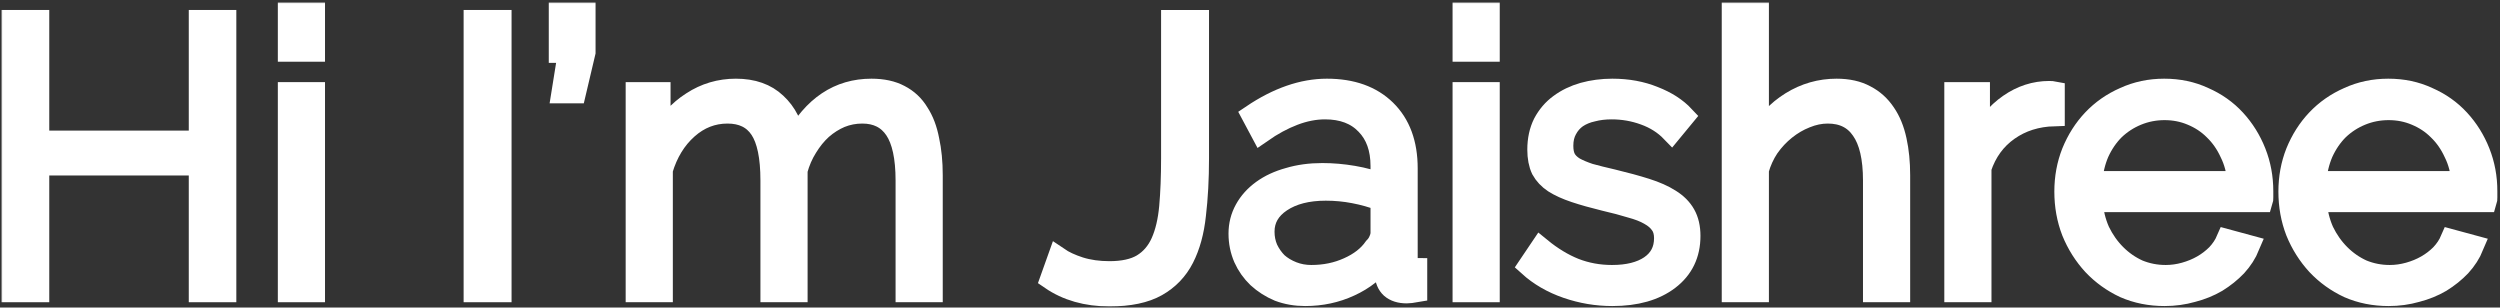 <svg width="943" height="116" viewBox="0 0 943 116" fill="none" xmlns="http://www.w3.org/2000/svg">
<rect x="0" y="0" width="943" height="116" fill="#333333" stroke="none"/>
<mask id="path-1-outside-1" maskUnits="userSpaceOnUse" x="0.503" y="0.88" width="942" height="115" fill="black">
<rect fill="white" x="0.503" y="0.88" width="942" height="115"/>
<path d="M85.143 7.76V110H75.207V62.192H14.583V110H4.503V7.76H14.583V53.264H75.207V7.76H85.143Z"/>
<path d="M108.8 110V34.976H118.592V110H108.8ZM108.8 19.28V4.88H118.592V19.28H108.8Z"/>
<path d="M178.878 110V7.76H188.958V110H178.878Z"/>
<path d="M212.005 34.976L214.453 19.712H210.997V4.88H220.645V19.712L217.045 34.976H212.005Z"/>
<path d="M351.603 110H341.811V68.096C341.811 59.36 340.419 52.928 337.635 48.8C334.851 44.672 330.723 42.608 325.251 42.608C322.371 42.608 319.635 43.136 317.043 44.192C314.547 45.248 312.195 46.736 309.987 48.656C307.875 50.576 306.003 52.88 304.371 55.568C302.739 58.16 301.491 61.04 300.627 64.208V110H290.835V68.096C290.835 59.168 289.491 52.688 286.803 48.656C284.115 44.624 279.987 42.608 274.419 42.608C268.755 42.608 263.715 44.576 259.299 48.512C254.883 52.448 251.715 57.632 249.795 64.064V110H240.003V34.976H248.931V51.968C252.003 46.208 256.035 41.744 261.027 38.576C266.019 35.312 271.539 33.68 277.587 33.68C283.923 33.68 288.963 35.456 292.707 39.008C296.547 42.56 298.899 47.216 299.763 52.976C306.771 40.112 316.419 33.68 328.707 33.68C332.931 33.68 336.483 34.448 339.363 35.984C342.339 37.52 344.691 39.728 346.419 42.608C348.243 45.392 349.539 48.8 350.307 52.832C351.171 56.768 351.603 61.184 351.603 66.08V110Z"/>
<path d="M399.193 97.184C401.305 98.624 403.993 99.872 407.257 100.928C410.617 101.984 414.361 102.512 418.489 102.512C423.673 102.512 427.801 101.6 430.873 99.776C434.041 97.856 436.441 95.072 438.073 91.424C439.705 87.776 440.761 83.312 441.241 78.032C441.721 72.656 441.961 66.56 441.961 59.744V7.76H452.041V59.744C452.041 67.52 451.657 74.624 450.889 81.056C450.217 87.392 448.729 92.816 446.425 97.328C444.121 101.84 440.761 105.344 436.345 107.84C431.929 110.336 425.977 111.584 418.489 111.584C409.849 111.584 402.457 109.472 396.313 105.248L399.193 97.184Z"/>
<path d="M492.305 111.44C488.753 111.44 485.441 110.864 482.369 109.712C479.393 108.464 476.753 106.784 474.449 104.672C472.241 102.56 470.513 100.112 469.265 97.328C468.017 94.448 467.393 91.376 467.393 88.112C467.393 84.848 468.161 81.824 469.697 79.04C471.233 76.256 473.393 73.856 476.177 71.84C478.961 69.824 482.273 68.288 486.113 67.232C489.953 66.08 494.177 65.504 498.785 65.504C502.625 65.504 506.513 65.84 510.449 66.512C514.385 67.184 517.889 68.144 520.961 69.392V62.624C520.961 56 519.089 50.768 515.345 46.928C511.601 42.992 506.417 41.024 499.793 41.024C495.953 41.024 492.017 41.792 487.985 43.328C483.953 44.864 479.873 47.072 475.745 49.952L472.289 43.472C481.985 36.944 491.393 33.68 500.513 33.68C509.921 33.68 517.313 36.32 522.689 41.6C528.065 46.88 530.753 54.176 530.753 63.488V97.328C530.753 100.016 531.953 101.36 534.353 101.36V110C532.721 110.288 531.473 110.432 530.609 110.432C528.113 110.432 526.145 109.808 524.705 108.56C523.361 107.312 522.641 105.584 522.545 103.376L522.257 97.472C518.801 101.984 514.433 105.44 509.153 107.84C503.969 110.24 498.353 111.44 492.305 111.44ZM494.609 103.952C499.697 103.952 504.353 102.992 508.577 101.072C512.897 99.152 516.161 96.608 518.369 93.44C519.233 92.576 519.857 91.664 520.241 90.704C520.721 89.648 520.961 88.688 520.961 87.824V75.584C517.697 74.336 514.289 73.376 510.737 72.704C507.281 72.032 503.729 71.696 500.081 71.696C493.169 71.696 487.553 73.136 483.233 76.016C478.913 78.896 476.753 82.688 476.753 87.392C476.753 89.696 477.185 91.856 478.049 93.872C479.009 95.888 480.257 97.664 481.793 99.2C483.425 100.64 485.345 101.792 487.553 102.656C489.761 103.52 492.113 103.952 494.609 103.952Z"/>
<path d="M551.909 110V34.976H561.701V110H551.909ZM551.909 19.28V4.88H561.701V19.28H551.909Z"/>
<path d="M608.181 111.44C602.325 111.44 596.613 110.48 591.045 108.56C585.477 106.64 580.677 103.856 576.645 100.208L581.109 93.584C585.333 97.04 589.605 99.632 593.925 101.36C598.341 103.088 603.045 103.952 608.037 103.952C614.085 103.952 618.885 102.752 622.437 100.352C626.085 97.856 627.909 94.352 627.909 89.84C627.909 87.728 627.429 86 626.469 84.656C625.509 83.216 624.069 81.968 622.149 80.912C620.325 79.856 617.973 78.944 615.093 78.176C612.309 77.312 609.045 76.448 605.301 75.584C600.981 74.528 597.237 73.472 594.069 72.416C590.901 71.36 588.261 70.16 586.149 68.816C584.133 67.472 582.597 65.84 581.541 63.92C580.581 61.904 580.101 59.408 580.101 56.432C580.101 52.688 580.821 49.376 582.261 46.496C583.797 43.616 585.813 41.264 588.309 39.44C590.901 37.52 593.877 36.08 597.237 35.12C600.693 34.16 604.341 33.68 608.181 33.68C613.941 33.68 619.173 34.64 623.877 36.56C628.581 38.384 632.373 40.832 635.253 43.904L630.501 49.664C627.717 46.784 624.309 44.624 620.277 43.184C616.341 41.744 612.213 41.024 607.893 41.024C605.301 41.024 602.901 41.312 600.693 41.888C598.485 42.368 596.517 43.184 594.789 44.336C593.157 45.488 591.861 46.976 590.901 48.8C589.941 50.528 589.461 52.592 589.461 54.992C589.461 57.008 589.797 58.64 590.469 59.888C591.141 61.136 592.245 62.24 593.781 63.2C595.317 64.064 597.237 64.88 599.541 65.648C601.941 66.32 604.821 67.04 608.181 67.808C612.981 68.96 617.205 70.112 620.853 71.264C624.501 72.416 627.525 73.76 629.925 75.296C632.421 76.832 634.293 78.704 635.541 80.912C636.789 83.12 637.413 85.808 637.413 88.976C637.413 95.888 634.773 101.36 629.493 105.392C624.213 109.424 617.109 111.44 608.181 111.44Z"/>
<path d="M716.513 110H706.721V68.096C706.721 59.552 705.233 53.168 702.257 48.944C699.377 44.72 695.105 42.608 689.441 42.608C686.657 42.608 683.873 43.184 681.089 44.336C678.401 45.392 675.857 46.88 673.457 48.8C671.057 50.72 668.945 52.976 667.121 55.568C665.393 58.16 664.097 60.992 663.233 64.064V110H653.441V4.88H663.233V51.968C666.209 46.304 670.337 41.84 675.617 38.576C680.897 35.312 686.609 33.68 692.753 33.68C697.073 33.68 700.721 34.496 703.697 36.128C706.673 37.664 709.121 39.872 711.041 42.752C712.961 45.536 714.353 48.944 715.217 52.976C716.081 56.912 716.513 61.28 716.513 66.08V110Z"/>
<path d="M774.834 43.616C768.21 43.808 762.45 45.632 757.554 49.088C752.658 52.544 749.202 57.296 747.186 63.344V110H737.394V34.976H746.61V52.976C749.394 47.216 753.138 42.704 757.842 39.44C762.546 36.176 767.586 34.544 772.962 34.544C773.73 34.544 774.354 34.592 774.834 34.688V43.616Z"/>
<path d="M816.481 111.44C811.009 111.44 805.969 110.432 801.361 108.416C796.849 106.304 792.913 103.472 789.553 99.92C786.193 96.272 783.553 92.096 781.633 87.392C779.809 82.688 778.897 77.648 778.897 72.272C778.897 66.992 779.809 62.048 781.633 57.44C783.553 52.736 786.145 48.656 789.409 45.2C792.769 41.648 796.753 38.864 801.361 36.848C805.969 34.736 810.961 33.68 816.337 33.68C821.809 33.68 826.801 34.736 831.313 36.848C835.921 38.864 839.857 41.648 843.121 45.2C846.385 48.752 848.929 52.832 850.753 57.44C852.577 62.048 853.489 66.944 853.489 72.128C853.489 72.896 853.489 73.664 853.489 74.432C853.489 75.2 853.441 75.728 853.345 76.016H789.121C789.409 80.048 790.321 83.792 791.857 87.248C793.489 90.608 795.553 93.536 798.049 96.032C800.545 98.528 803.377 100.496 806.545 101.936C809.809 103.28 813.265 103.952 816.913 103.952C819.313 103.952 821.713 103.616 824.113 102.944C826.513 102.272 828.721 101.36 830.737 100.208C832.753 99.056 834.577 97.664 836.209 96.032C837.841 94.304 839.089 92.432 839.953 90.416L848.449 92.72C847.297 95.504 845.665 98.048 843.553 100.352C841.441 102.56 838.993 104.528 836.209 106.256C833.425 107.888 830.353 109.136 826.993 110C823.633 110.96 820.129 111.44 816.481 111.44ZM844.129 68.528C843.841 64.496 842.881 60.848 841.249 57.584C839.713 54.224 837.697 51.344 835.201 48.944C832.801 46.544 829.969 44.672 826.705 43.328C823.537 41.984 820.129 41.312 816.481 41.312C812.833 41.312 809.377 41.984 806.113 43.328C802.849 44.672 799.969 46.544 797.473 48.944C795.073 51.344 793.105 54.224 791.569 57.584C790.129 60.944 789.265 64.592 788.977 68.528H844.129Z"/>
<path d="M900.997 111.44C895.525 111.44 890.485 110.432 885.877 108.416C881.365 106.304 877.429 103.472 874.069 99.92C870.709 96.272 868.069 92.096 866.149 87.392C864.325 82.688 863.413 77.648 863.413 72.272C863.413 66.992 864.325 62.048 866.149 57.44C868.069 52.736 870.661 48.656 873.925 45.2C877.285 41.648 881.269 38.864 885.877 36.848C890.485 34.736 895.477 33.68 900.853 33.68C906.325 33.68 911.317 34.736 915.829 36.848C920.437 38.864 924.373 41.648 927.637 45.2C930.901 48.752 933.445 52.832 935.269 57.44C937.093 62.048 938.005 66.944 938.005 72.128C938.005 72.896 938.005 73.664 938.005 74.432C938.005 75.2 937.957 75.728 937.861 76.016H873.637C873.925 80.048 874.837 83.792 876.373 87.248C878.005 90.608 880.069 93.536 882.565 96.032C885.061 98.528 887.893 100.496 891.061 101.936C894.325 103.28 897.781 103.952 901.429 103.952C903.829 103.952 906.229 103.616 908.629 102.944C911.029 102.272 913.237 101.36 915.253 100.208C917.269 99.056 919.093 97.664 920.725 96.032C922.357 94.304 923.605 92.432 924.469 90.416L932.965 92.72C931.813 95.504 930.181 98.048 928.069 100.352C925.957 102.56 923.509 104.528 920.725 106.256C917.941 107.888 914.869 109.136 911.509 110C908.149 110.96 904.645 111.44 900.997 111.44ZM928.645 68.528C928.357 64.496 927.397 60.848 925.765 57.584C924.229 54.224 922.213 51.344 919.717 48.944C917.317 46.544 914.485 44.672 911.221 43.328C908.053 41.984 904.645 41.312 900.997 41.312C897.349 41.312 893.893 41.984 890.629 43.328C887.365 44.672 884.485 46.544 881.989 48.944C879.589 51.344 877.621 54.224 876.085 57.584C874.645 60.944 873.781 64.592 873.493 68.528H928.645Z"/>
</mask>
<path d="M85.143 7.76V110H75.207V62.192H14.583V110H4.503V7.76H14.583V53.264H75.207V7.76H85.143Z" fill="white"/>
<path d="M108.8 110V34.976H118.592V110H108.8ZM108.8 19.28V4.88H118.592V19.28H108.8Z" fill="white"/>
<path d="M178.878 110V7.76H188.958V110H178.878Z" fill="white"/>
<path d="M212.005 34.976L214.453 19.712H210.997V4.88H220.645V19.712L217.045 34.976H212.005Z" fill="white"/>
<path d="M351.603 110H341.811V68.096C341.811 59.36 340.419 52.928 337.635 48.8C334.851 44.672 330.723 42.608 325.251 42.608C322.371 42.608 319.635 43.136 317.043 44.192C314.547 45.248 312.195 46.736 309.987 48.656C307.875 50.576 306.003 52.88 304.371 55.568C302.739 58.16 301.491 61.04 300.627 64.208V110H290.835V68.096C290.835 59.168 289.491 52.688 286.803 48.656C284.115 44.624 279.987 42.608 274.419 42.608C268.755 42.608 263.715 44.576 259.299 48.512C254.883 52.448 251.715 57.632 249.795 64.064V110H240.003V34.976H248.931V51.968C252.003 46.208 256.035 41.744 261.027 38.576C266.019 35.312 271.539 33.68 277.587 33.68C283.923 33.68 288.963 35.456 292.707 39.008C296.547 42.56 298.899 47.216 299.763 52.976C306.771 40.112 316.419 33.68 328.707 33.68C332.931 33.68 336.483 34.448 339.363 35.984C342.339 37.52 344.691 39.728 346.419 42.608C348.243 45.392 349.539 48.8 350.307 52.832C351.171 56.768 351.603 61.184 351.603 66.08V110Z" fill="white"/>
<path d="M399.193 97.184C401.305 98.624 403.993 99.872 407.257 100.928C410.617 101.984 414.361 102.512 418.489 102.512C423.673 102.512 427.801 101.6 430.873 99.776C434.041 97.856 436.441 95.072 438.073 91.424C439.705 87.776 440.761 83.312 441.241 78.032C441.721 72.656 441.961 66.56 441.961 59.744V7.76H452.041V59.744C452.041 67.52 451.657 74.624 450.889 81.056C450.217 87.392 448.729 92.816 446.425 97.328C444.121 101.84 440.761 105.344 436.345 107.84C431.929 110.336 425.977 111.584 418.489 111.584C409.849 111.584 402.457 109.472 396.313 105.248L399.193 97.184Z" fill="white"/>
<path d="M492.305 111.44C488.753 111.44 485.441 110.864 482.369 109.712C479.393 108.464 476.753 106.784 474.449 104.672C472.241 102.56 470.513 100.112 469.265 97.328C468.017 94.448 467.393 91.376 467.393 88.112C467.393 84.848 468.161 81.824 469.697 79.04C471.233 76.256 473.393 73.856 476.177 71.84C478.961 69.824 482.273 68.288 486.113 67.232C489.953 66.08 494.177 65.504 498.785 65.504C502.625 65.504 506.513 65.84 510.449 66.512C514.385 67.184 517.889 68.144 520.961 69.392V62.624C520.961 56 519.089 50.768 515.345 46.928C511.601 42.992 506.417 41.024 499.793 41.024C495.953 41.024 492.017 41.792 487.985 43.328C483.953 44.864 479.873 47.072 475.745 49.952L472.289 43.472C481.985 36.944 491.393 33.68 500.513 33.68C509.921 33.68 517.313 36.32 522.689 41.6C528.065 46.88 530.753 54.176 530.753 63.488V97.328C530.753 100.016 531.953 101.36 534.353 101.36V110C532.721 110.288 531.473 110.432 530.609 110.432C528.113 110.432 526.145 109.808 524.705 108.56C523.361 107.312 522.641 105.584 522.545 103.376L522.257 97.472C518.801 101.984 514.433 105.44 509.153 107.84C503.969 110.24 498.353 111.44 492.305 111.44ZM494.609 103.952C499.697 103.952 504.353 102.992 508.577 101.072C512.897 99.152 516.161 96.608 518.369 93.44C519.233 92.576 519.857 91.664 520.241 90.704C520.721 89.648 520.961 88.688 520.961 87.824V75.584C517.697 74.336 514.289 73.376 510.737 72.704C507.281 72.032 503.729 71.696 500.081 71.696C493.169 71.696 487.553 73.136 483.233 76.016C478.913 78.896 476.753 82.688 476.753 87.392C476.753 89.696 477.185 91.856 478.049 93.872C479.009 95.888 480.257 97.664 481.793 99.2C483.425 100.64 485.345 101.792 487.553 102.656C489.761 103.52 492.113 103.952 494.609 103.952Z" fill="white"/>
<path d="M551.909 110V34.976H561.701V110H551.909ZM551.909 19.28V4.88H561.701V19.28H551.909Z" fill="white"/>
<path d="M608.181 111.44C602.325 111.44 596.613 110.48 591.045 108.56C585.477 106.64 580.677 103.856 576.645 100.208L581.109 93.584C585.333 97.04 589.605 99.632 593.925 101.36C598.341 103.088 603.045 103.952 608.037 103.952C614.085 103.952 618.885 102.752 622.437 100.352C626.085 97.856 627.909 94.352 627.909 89.84C627.909 87.728 627.429 86 626.469 84.656C625.509 83.216 624.069 81.968 622.149 80.912C620.325 79.856 617.973 78.944 615.093 78.176C612.309 77.312 609.045 76.448 605.301 75.584C600.981 74.528 597.237 73.472 594.069 72.416C590.901 71.36 588.261 70.16 586.149 68.816C584.133 67.472 582.597 65.84 581.541 63.92C580.581 61.904 580.101 59.408 580.101 56.432C580.101 52.688 580.821 49.376 582.261 46.496C583.797 43.616 585.813 41.264 588.309 39.44C590.901 37.52 593.877 36.08 597.237 35.12C600.693 34.16 604.341 33.68 608.181 33.68C613.941 33.68 619.173 34.64 623.877 36.56C628.581 38.384 632.373 40.832 635.253 43.904L630.501 49.664C627.717 46.784 624.309 44.624 620.277 43.184C616.341 41.744 612.213 41.024 607.893 41.024C605.301 41.024 602.901 41.312 600.693 41.888C598.485 42.368 596.517 43.184 594.789 44.336C593.157 45.488 591.861 46.976 590.901 48.8C589.941 50.528 589.461 52.592 589.461 54.992C589.461 57.008 589.797 58.64 590.469 59.888C591.141 61.136 592.245 62.24 593.781 63.2C595.317 64.064 597.237 64.88 599.541 65.648C601.941 66.32 604.821 67.04 608.181 67.808C612.981 68.96 617.205 70.112 620.853 71.264C624.501 72.416 627.525 73.76 629.925 75.296C632.421 76.832 634.293 78.704 635.541 80.912C636.789 83.12 637.413 85.808 637.413 88.976C637.413 95.888 634.773 101.36 629.493 105.392C624.213 109.424 617.109 111.44 608.181 111.44Z" fill="white"/>
<path d="M716.513 110H706.721V68.096C706.721 59.552 705.233 53.168 702.257 48.944C699.377 44.72 695.105 42.608 689.441 42.608C686.657 42.608 683.873 43.184 681.089 44.336C678.401 45.392 675.857 46.88 673.457 48.8C671.057 50.72 668.945 52.976 667.121 55.568C665.393 58.16 664.097 60.992 663.233 64.064V110H653.441V4.88H663.233V51.968C666.209 46.304 670.337 41.84 675.617 38.576C680.897 35.312 686.609 33.68 692.753 33.68C697.073 33.68 700.721 34.496 703.697 36.128C706.673 37.664 709.121 39.872 711.041 42.752C712.961 45.536 714.353 48.944 715.217 52.976C716.081 56.912 716.513 61.28 716.513 66.08V110Z" fill="white"/>
<path d="M774.834 43.616C768.21 43.808 762.45 45.632 757.554 49.088C752.658 52.544 749.202 57.296 747.186 63.344V110H737.394V34.976H746.61V52.976C749.394 47.216 753.138 42.704 757.842 39.44C762.546 36.176 767.586 34.544 772.962 34.544C773.73 34.544 774.354 34.592 774.834 34.688V43.616Z" fill="white"/>
<path d="M816.481 111.44C811.009 111.44 805.969 110.432 801.361 108.416C796.849 106.304 792.913 103.472 789.553 99.92C786.193 96.272 783.553 92.096 781.633 87.392C779.809 82.688 778.897 77.648 778.897 72.272C778.897 66.992 779.809 62.048 781.633 57.44C783.553 52.736 786.145 48.656 789.409 45.2C792.769 41.648 796.753 38.864 801.361 36.848C805.969 34.736 810.961 33.68 816.337 33.68C821.809 33.68 826.801 34.736 831.313 36.848C835.921 38.864 839.857 41.648 843.121 45.2C846.385 48.752 848.929 52.832 850.753 57.44C852.577 62.048 853.489 66.944 853.489 72.128C853.489 72.896 853.489 73.664 853.489 74.432C853.489 75.2 853.441 75.728 853.345 76.016H789.121C789.409 80.048 790.321 83.792 791.857 87.248C793.489 90.608 795.553 93.536 798.049 96.032C800.545 98.528 803.377 100.496 806.545 101.936C809.809 103.28 813.265 103.952 816.913 103.952C819.313 103.952 821.713 103.616 824.113 102.944C826.513 102.272 828.721 101.36 830.737 100.208C832.753 99.056 834.577 97.664 836.209 96.032C837.841 94.304 839.089 92.432 839.953 90.416L848.449 92.72C847.297 95.504 845.665 98.048 843.553 100.352C841.441 102.56 838.993 104.528 836.209 106.256C833.425 107.888 830.353 109.136 826.993 110C823.633 110.96 820.129 111.44 816.481 111.44ZM844.129 68.528C843.841 64.496 842.881 60.848 841.249 57.584C839.713 54.224 837.697 51.344 835.201 48.944C832.801 46.544 829.969 44.672 826.705 43.328C823.537 41.984 820.129 41.312 816.481 41.312C812.833 41.312 809.377 41.984 806.113 43.328C802.849 44.672 799.969 46.544 797.473 48.944C795.073 51.344 793.105 54.224 791.569 57.584C790.129 60.944 789.265 64.592 788.977 68.528H844.129Z" fill="white"/>
<path d="M900.997 111.44C895.525 111.44 890.485 110.432 885.877 108.416C881.365 106.304 877.429 103.472 874.069 99.92C870.709 96.272 868.069 92.096 866.149 87.392C864.325 82.688 863.413 77.648 863.413 72.272C863.413 66.992 864.325 62.048 866.149 57.44C868.069 52.736 870.661 48.656 873.925 45.2C877.285 41.648 881.269 38.864 885.877 36.848C890.485 34.736 895.477 33.68 900.853 33.68C906.325 33.68 911.317 34.736 915.829 36.848C920.437 38.864 924.373 41.648 927.637 45.2C930.901 48.752 933.445 52.832 935.269 57.44C937.093 62.048 938.005 66.944 938.005 72.128C938.005 72.896 938.005 73.664 938.005 74.432C938.005 75.2 937.957 75.728 937.861 76.016H873.637C873.925 80.048 874.837 83.792 876.373 87.248C878.005 90.608 880.069 93.536 882.565 96.032C885.061 98.528 887.893 100.496 891.061 101.936C894.325 103.28 897.781 103.952 901.429 103.952C903.829 103.952 906.229 103.616 908.629 102.944C911.029 102.272 913.237 101.36 915.253 100.208C917.269 99.056 919.093 97.664 920.725 96.032C922.357 94.304 923.605 92.432 924.469 90.416L932.965 92.72C931.813 95.504 930.181 98.048 928.069 100.352C925.957 102.56 923.509 104.528 920.725 106.256C917.941 107.888 914.869 109.136 911.509 110C908.149 110.96 904.645 111.44 900.997 111.44ZM928.645 68.528C928.357 64.496 927.397 60.848 925.765 57.584C924.229 54.224 922.213 51.344 919.717 48.944C917.317 46.544 914.485 44.672 911.221 43.328C908.053 41.984 904.645 41.312 900.997 41.312C897.349 41.312 893.893 41.984 890.629 43.328C887.365 44.672 884.485 46.544 881.989 48.944C879.589 51.344 877.621 54.224 876.085 57.584C874.645 60.944 873.781 64.592 873.493 68.528H928.645Z" fill="white"/>
<path d="M85.143 7.76V110H75.207V62.192H14.583V110H4.503V7.76H14.583V53.264H75.207V7.76H85.143Z" stroke="white" stroke-width="8" mask="url(#path-1-outside-1)"/>
<path d="M108.8 110V34.976H118.592V110H108.8ZM108.8 19.28V4.88H118.592V19.28H108.8Z" stroke="white" stroke-width="8" mask="url(#path-1-outside-1)"/>
<path d="M178.878 110V7.76H188.958V110H178.878Z" stroke="white" stroke-width="8" mask="url(#path-1-outside-1)"/>
<path d="M212.005 34.976L214.453 19.712H210.997V4.88H220.645V19.712L217.045 34.976H212.005Z" stroke="white" stroke-width="8" mask="url(#path-1-outside-1)"/>
<path d="M351.603 110H341.811V68.096C341.811 59.36 340.419 52.928 337.635 48.8C334.851 44.672 330.723 42.608 325.251 42.608C322.371 42.608 319.635 43.136 317.043 44.192C314.547 45.248 312.195 46.736 309.987 48.656C307.875 50.576 306.003 52.88 304.371 55.568C302.739 58.16 301.491 61.04 300.627 64.208V110H290.835V68.096C290.835 59.168 289.491 52.688 286.803 48.656C284.115 44.624 279.987 42.608 274.419 42.608C268.755 42.608 263.715 44.576 259.299 48.512C254.883 52.448 251.715 57.632 249.795 64.064V110H240.003V34.976H248.931V51.968C252.003 46.208 256.035 41.744 261.027 38.576C266.019 35.312 271.539 33.68 277.587 33.68C283.923 33.68 288.963 35.456 292.707 39.008C296.547 42.56 298.899 47.216 299.763 52.976C306.771 40.112 316.419 33.68 328.707 33.68C332.931 33.68 336.483 34.448 339.363 35.984C342.339 37.52 344.691 39.728 346.419 42.608C348.243 45.392 349.539 48.8 350.307 52.832C351.171 56.768 351.603 61.184 351.603 66.08V110Z" stroke="white" stroke-width="8" mask="url(#path-1-outside-1)"/>
<path d="M399.193 97.184C401.305 98.624 403.993 99.872 407.257 100.928C410.617 101.984 414.361 102.512 418.489 102.512C423.673 102.512 427.801 101.6 430.873 99.776C434.041 97.856 436.441 95.072 438.073 91.424C439.705 87.776 440.761 83.312 441.241 78.032C441.721 72.656 441.961 66.56 441.961 59.744V7.76H452.041V59.744C452.041 67.52 451.657 74.624 450.889 81.056C450.217 87.392 448.729 92.816 446.425 97.328C444.121 101.84 440.761 105.344 436.345 107.84C431.929 110.336 425.977 111.584 418.489 111.584C409.849 111.584 402.457 109.472 396.313 105.248L399.193 97.184Z" stroke="white" stroke-width="8" mask="url(#path-1-outside-1)"/>
<path d="M492.305 111.44C488.753 111.44 485.441 110.864 482.369 109.712C479.393 108.464 476.753 106.784 474.449 104.672C472.241 102.56 470.513 100.112 469.265 97.328C468.017 94.448 467.393 91.376 467.393 88.112C467.393 84.848 468.161 81.824 469.697 79.04C471.233 76.256 473.393 73.856 476.177 71.84C478.961 69.824 482.273 68.288 486.113 67.232C489.953 66.08 494.177 65.504 498.785 65.504C502.625 65.504 506.513 65.84 510.449 66.512C514.385 67.184 517.889 68.144 520.961 69.392V62.624C520.961 56 519.089 50.768 515.345 46.928C511.601 42.992 506.417 41.024 499.793 41.024C495.953 41.024 492.017 41.792 487.985 43.328C483.953 44.864 479.873 47.072 475.745 49.952L472.289 43.472C481.985 36.944 491.393 33.68 500.513 33.68C509.921 33.68 517.313 36.32 522.689 41.6C528.065 46.88 530.753 54.176 530.753 63.488V97.328C530.753 100.016 531.953 101.36 534.353 101.36V110C532.721 110.288 531.473 110.432 530.609 110.432C528.113 110.432 526.145 109.808 524.705 108.56C523.361 107.312 522.641 105.584 522.545 103.376L522.257 97.472C518.801 101.984 514.433 105.44 509.153 107.84C503.969 110.24 498.353 111.44 492.305 111.44ZM494.609 103.952C499.697 103.952 504.353 102.992 508.577 101.072C512.897 99.152 516.161 96.608 518.369 93.44C519.233 92.576 519.857 91.664 520.241 90.704C520.721 89.648 520.961 88.688 520.961 87.824V75.584C517.697 74.336 514.289 73.376 510.737 72.704C507.281 72.032 503.729 71.696 500.081 71.696C493.169 71.696 487.553 73.136 483.233 76.016C478.913 78.896 476.753 82.688 476.753 87.392C476.753 89.696 477.185 91.856 478.049 93.872C479.009 95.888 480.257 97.664 481.793 99.2C483.425 100.64 485.345 101.792 487.553 102.656C489.761 103.52 492.113 103.952 494.609 103.952Z" stroke="white" stroke-width="8" mask="url(#path-1-outside-1)"/>
<path d="M551.909 110V34.976H561.701V110H551.909ZM551.909 19.28V4.88H561.701V19.28H551.909Z" stroke="white" stroke-width="8" mask="url(#path-1-outside-1)"/>
<path d="M608.181 111.44C602.325 111.44 596.613 110.48 591.045 108.56C585.477 106.64 580.677 103.856 576.645 100.208L581.109 93.584C585.333 97.04 589.605 99.632 593.925 101.36C598.341 103.088 603.045 103.952 608.037 103.952C614.085 103.952 618.885 102.752 622.437 100.352C626.085 97.856 627.909 94.352 627.909 89.84C627.909 87.728 627.429 86 626.469 84.656C625.509 83.216 624.069 81.968 622.149 80.912C620.325 79.856 617.973 78.944 615.093 78.176C612.309 77.312 609.045 76.448 605.301 75.584C600.981 74.528 597.237 73.472 594.069 72.416C590.901 71.36 588.261 70.16 586.149 68.816C584.133 67.472 582.597 65.84 581.541 63.92C580.581 61.904 580.101 59.408 580.101 56.432C580.101 52.688 580.821 49.376 582.261 46.496C583.797 43.616 585.813 41.264 588.309 39.44C590.901 37.52 593.877 36.08 597.237 35.12C600.693 34.16 604.341 33.68 608.181 33.68C613.941 33.68 619.173 34.64 623.877 36.56C628.581 38.384 632.373 40.832 635.253 43.904L630.501 49.664C627.717 46.784 624.309 44.624 620.277 43.184C616.341 41.744 612.213 41.024 607.893 41.024C605.301 41.024 602.901 41.312 600.693 41.888C598.485 42.368 596.517 43.184 594.789 44.336C593.157 45.488 591.861 46.976 590.901 48.8C589.941 50.528 589.461 52.592 589.461 54.992C589.461 57.008 589.797 58.64 590.469 59.888C591.141 61.136 592.245 62.24 593.781 63.2C595.317 64.064 597.237 64.88 599.541 65.648C601.941 66.32 604.821 67.04 608.181 67.808C612.981 68.96 617.205 70.112 620.853 71.264C624.501 72.416 627.525 73.76 629.925 75.296C632.421 76.832 634.293 78.704 635.541 80.912C636.789 83.12 637.413 85.808 637.413 88.976C637.413 95.888 634.773 101.36 629.493 105.392C624.213 109.424 617.109 111.44 608.181 111.44Z" stroke="white" stroke-width="8" mask="url(#path-1-outside-1)"/>
<path d="M716.513 110H706.721V68.096C706.721 59.552 705.233 53.168 702.257 48.944C699.377 44.72 695.105 42.608 689.441 42.608C686.657 42.608 683.873 43.184 681.089 44.336C678.401 45.392 675.857 46.88 673.457 48.8C671.057 50.72 668.945 52.976 667.121 55.568C665.393 58.16 664.097 60.992 663.233 64.064V110H653.441V4.88H663.233V51.968C666.209 46.304 670.337 41.84 675.617 38.576C680.897 35.312 686.609 33.68 692.753 33.68C697.073 33.68 700.721 34.496 703.697 36.128C706.673 37.664 709.121 39.872 711.041 42.752C712.961 45.536 714.353 48.944 715.217 52.976C716.081 56.912 716.513 61.28 716.513 66.08V110Z" stroke="white" stroke-width="8" mask="url(#path-1-outside-1)"/>
<path d="M774.834 43.616C768.21 43.808 762.45 45.632 757.554 49.088C752.658 52.544 749.202 57.296 747.186 63.344V110H737.394V34.976H746.61V52.976C749.394 47.216 753.138 42.704 757.842 39.44C762.546 36.176 767.586 34.544 772.962 34.544C773.73 34.544 774.354 34.592 774.834 34.688V43.616Z" stroke="white" stroke-width="8" mask="url(#path-1-outside-1)"/>
<path d="M816.481 111.44C811.009 111.44 805.969 110.432 801.361 108.416C796.849 106.304 792.913 103.472 789.553 99.92C786.193 96.272 783.553 92.096 781.633 87.392C779.809 82.688 778.897 77.648 778.897 72.272C778.897 66.992 779.809 62.048 781.633 57.44C783.553 52.736 786.145 48.656 789.409 45.2C792.769 41.648 796.753 38.864 801.361 36.848C805.969 34.736 810.961 33.68 816.337 33.68C821.809 33.68 826.801 34.736 831.313 36.848C835.921 38.864 839.857 41.648 843.121 45.2C846.385 48.752 848.929 52.832 850.753 57.44C852.577 62.048 853.489 66.944 853.489 72.128C853.489 72.896 853.489 73.664 853.489 74.432C853.489 75.2 853.441 75.728 853.345 76.016H789.121C789.409 80.048 790.321 83.792 791.857 87.248C793.489 90.608 795.553 93.536 798.049 96.032C800.545 98.528 803.377 100.496 806.545 101.936C809.809 103.28 813.265 103.952 816.913 103.952C819.313 103.952 821.713 103.616 824.113 102.944C826.513 102.272 828.721 101.36 830.737 100.208C832.753 99.056 834.577 97.664 836.209 96.032C837.841 94.304 839.089 92.432 839.953 90.416L848.449 92.72C847.297 95.504 845.665 98.048 843.553 100.352C841.441 102.56 838.993 104.528 836.209 106.256C833.425 107.888 830.353 109.136 826.993 110C823.633 110.96 820.129 111.44 816.481 111.44ZM844.129 68.528C843.841 64.496 842.881 60.848 841.249 57.584C839.713 54.224 837.697 51.344 835.201 48.944C832.801 46.544 829.969 44.672 826.705 43.328C823.537 41.984 820.129 41.312 816.481 41.312C812.833 41.312 809.377 41.984 806.113 43.328C802.849 44.672 799.969 46.544 797.473 48.944C795.073 51.344 793.105 54.224 791.569 57.584C790.129 60.944 789.265 64.592 788.977 68.528H844.129Z" stroke="white" stroke-width="8" mask="url(#path-1-outside-1)"/>
<path d="M900.997 111.44C895.525 111.44 890.485 110.432 885.877 108.416C881.365 106.304 877.429 103.472 874.069 99.92C870.709 96.272 868.069 92.096 866.149 87.392C864.325 82.688 863.413 77.648 863.413 72.272C863.413 66.992 864.325 62.048 866.149 57.44C868.069 52.736 870.661 48.656 873.925 45.2C877.285 41.648 881.269 38.864 885.877 36.848C890.485 34.736 895.477 33.68 900.853 33.68C906.325 33.68 911.317 34.736 915.829 36.848C920.437 38.864 924.373 41.648 927.637 45.2C930.901 48.752 933.445 52.832 935.269 57.44C937.093 62.048 938.005 66.944 938.005 72.128C938.005 72.896 938.005 73.664 938.005 74.432C938.005 75.2 937.957 75.728 937.861 76.016H873.637C873.925 80.048 874.837 83.792 876.373 87.248C878.005 90.608 880.069 93.536 882.565 96.032C885.061 98.528 887.893 100.496 891.061 101.936C894.325 103.28 897.781 103.952 901.429 103.952C903.829 103.952 906.229 103.616 908.629 102.944C911.029 102.272 913.237 101.36 915.253 100.208C917.269 99.056 919.093 97.664 920.725 96.032C922.357 94.304 923.605 92.432 924.469 90.416L932.965 92.72C931.813 95.504 930.181 98.048 928.069 100.352C925.957 102.56 923.509 104.528 920.725 106.256C917.941 107.888 914.869 109.136 911.509 110C908.149 110.96 904.645 111.44 900.997 111.44ZM928.645 68.528C928.357 64.496 927.397 60.848 925.765 57.584C924.229 54.224 922.213 51.344 919.717 48.944C917.317 46.544 914.485 44.672 911.221 43.328C908.053 41.984 904.645 41.312 900.997 41.312C897.349 41.312 893.893 41.984 890.629 43.328C887.365 44.672 884.485 46.544 881.989 48.944C879.589 51.344 877.621 54.224 876.085 57.584C874.645 60.944 873.781 64.592 873.493 68.528H928.645Z" stroke="white" stroke-width="8" mask="url(#path-1-outside-1)"/>
</svg>
